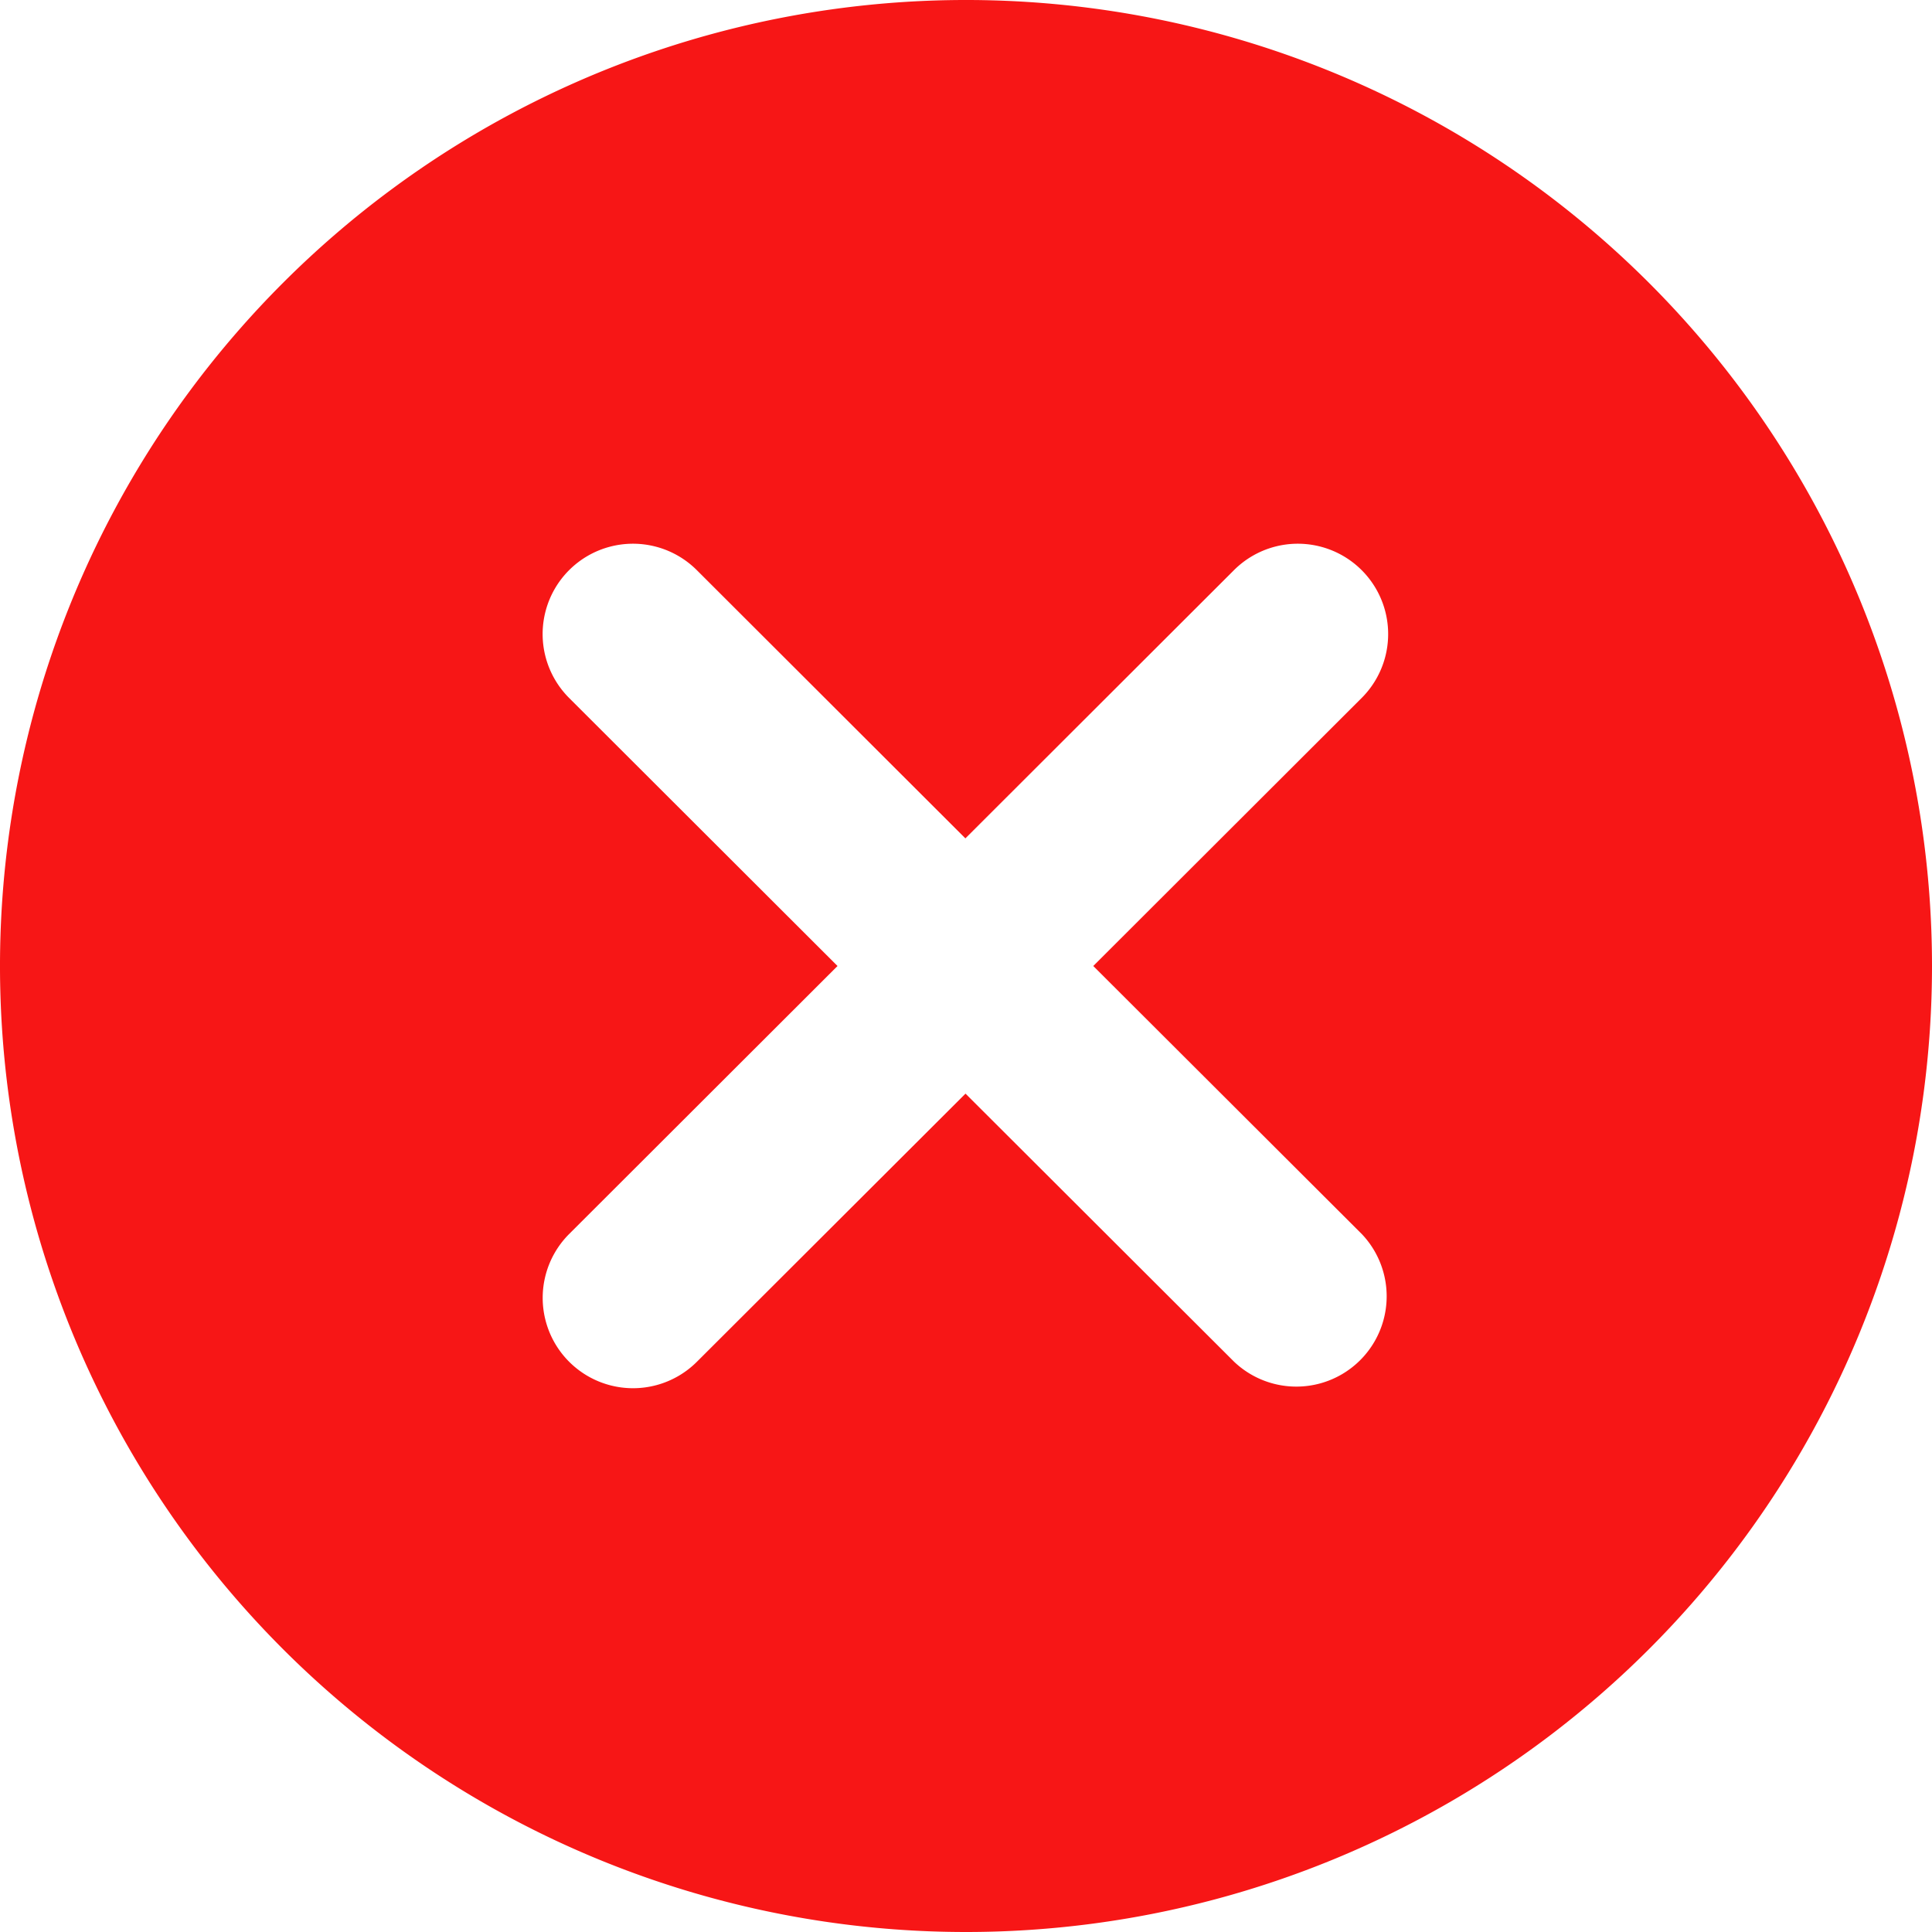 <svg xmlns="http://www.w3.org/2000/svg" width="16" height="16" viewBox="0 0 16 16"><g transform="translate(-1076.338 -981)"><path d="M8,16a8,8,0,1,1,8-8A8,8,0,0,1,8,16ZM11.277,5.78a.748.748,0,1,0-1.058-1.058L7.995,6.943,5.771,4.722A.748.748,0,1,0,4.713,5.78L6.936,8,4.713,10.22a.748.748,0,1,0,1.059,1.057l2.224-2.22,2.224,2.22a.748.748,0,0,0,1.058-1.057L9.054,8Z" transform="translate(1076.338 981)" fill="#f71616" fill-rule="evenodd"/></g></svg>